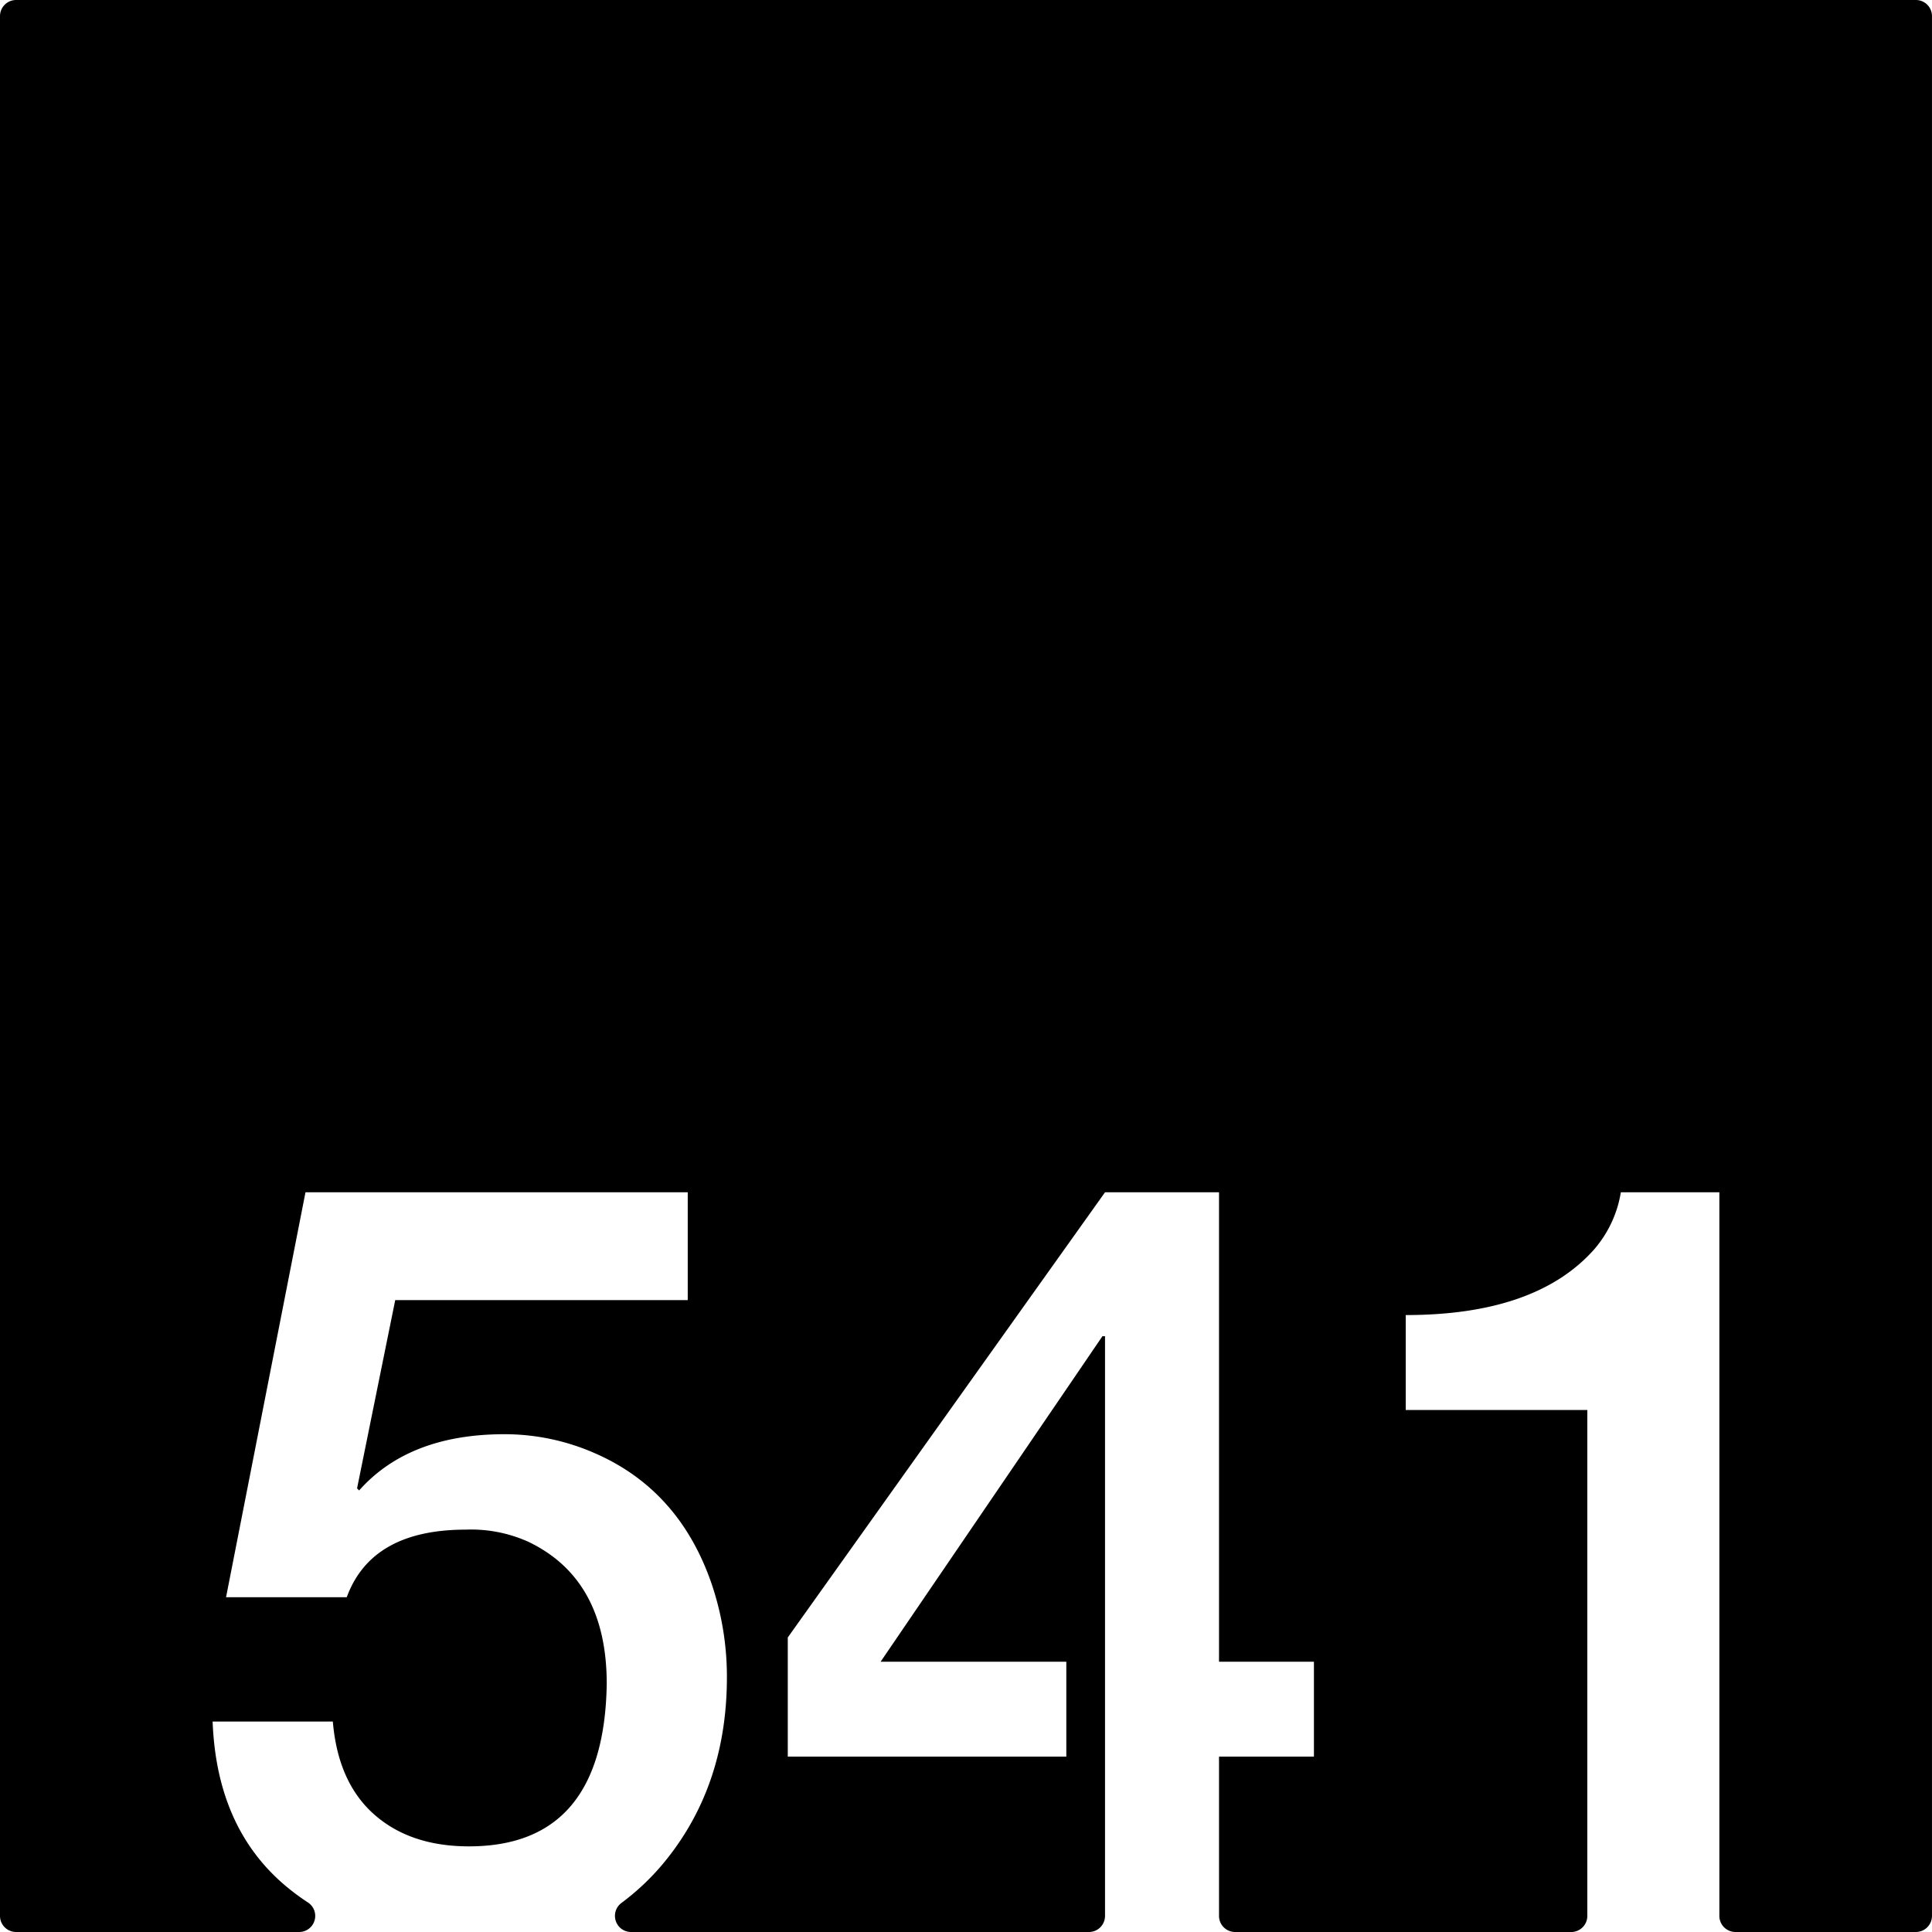 <svg xmlns="http://www.w3.org/2000/svg" width="120mm" height="120mm" viewBox="0 0 340.157 340.157">
  <g id="Zimmernummer">
      <g id="Z-03-541">
        <path fill="#000000" stroke="none" d="M337.323,0H2.834A2.834,2.834,0,0,0,0,2.834V337.323a2.834,2.834,0,0,0,2.834,2.834H52.67a2.831,2.831,0,0,0,1.525-5.215,40.824,40.824,0,0,1-3.318-2.414Q38.16,322.267,37.436,303.1H58.6q.906,10.716,7.265,16.347t16.711,5.631q23.795,0,24.249-28.608,0-18.345-13.714-24.976a24.517,24.517,0,0,0-11.08-2.18q-16.62,0-20.979,11.9H39.8l13.986-71.294h67.3V228.9H69.586l-6.721,33.15.364.363q8.808-9.9,25.611-9.9a39.5,39.5,0,0,1,15.712,3.269q14.985,6.45,20.707,22.978a50.891,50.891,0,0,1,2.724,16.529q0,18.711-10.535,31.969a42.8,42.8,0,0,1-8.055,7.8,2.839,2.839,0,0,0,1.728,5.1h80.6a2.834,2.834,0,0,0,2.835-2.834V235.26H194.1l-39.053,57.307h32.695v16.711H138.7V288.3l55.855-78.378h20.071v82.646h16.711v16.711H214.626v28.045a2.834,2.834,0,0,0,2.835,2.834h59.176a2.834,2.834,0,0,0,2.835-2.834V248.247H247.5V231.536q22.887,0,33.149-11.534a20.3,20.3,0,0,0,4.723-10.081h17.347v127.4a2.834,2.834,0,0,0,2.834,2.834h31.767a2.834,2.834,0,0,0,2.834-2.834V2.834A2.834,2.834,0,0,0,337.323,0Z"/>
      </g>
    </g>
</svg>
